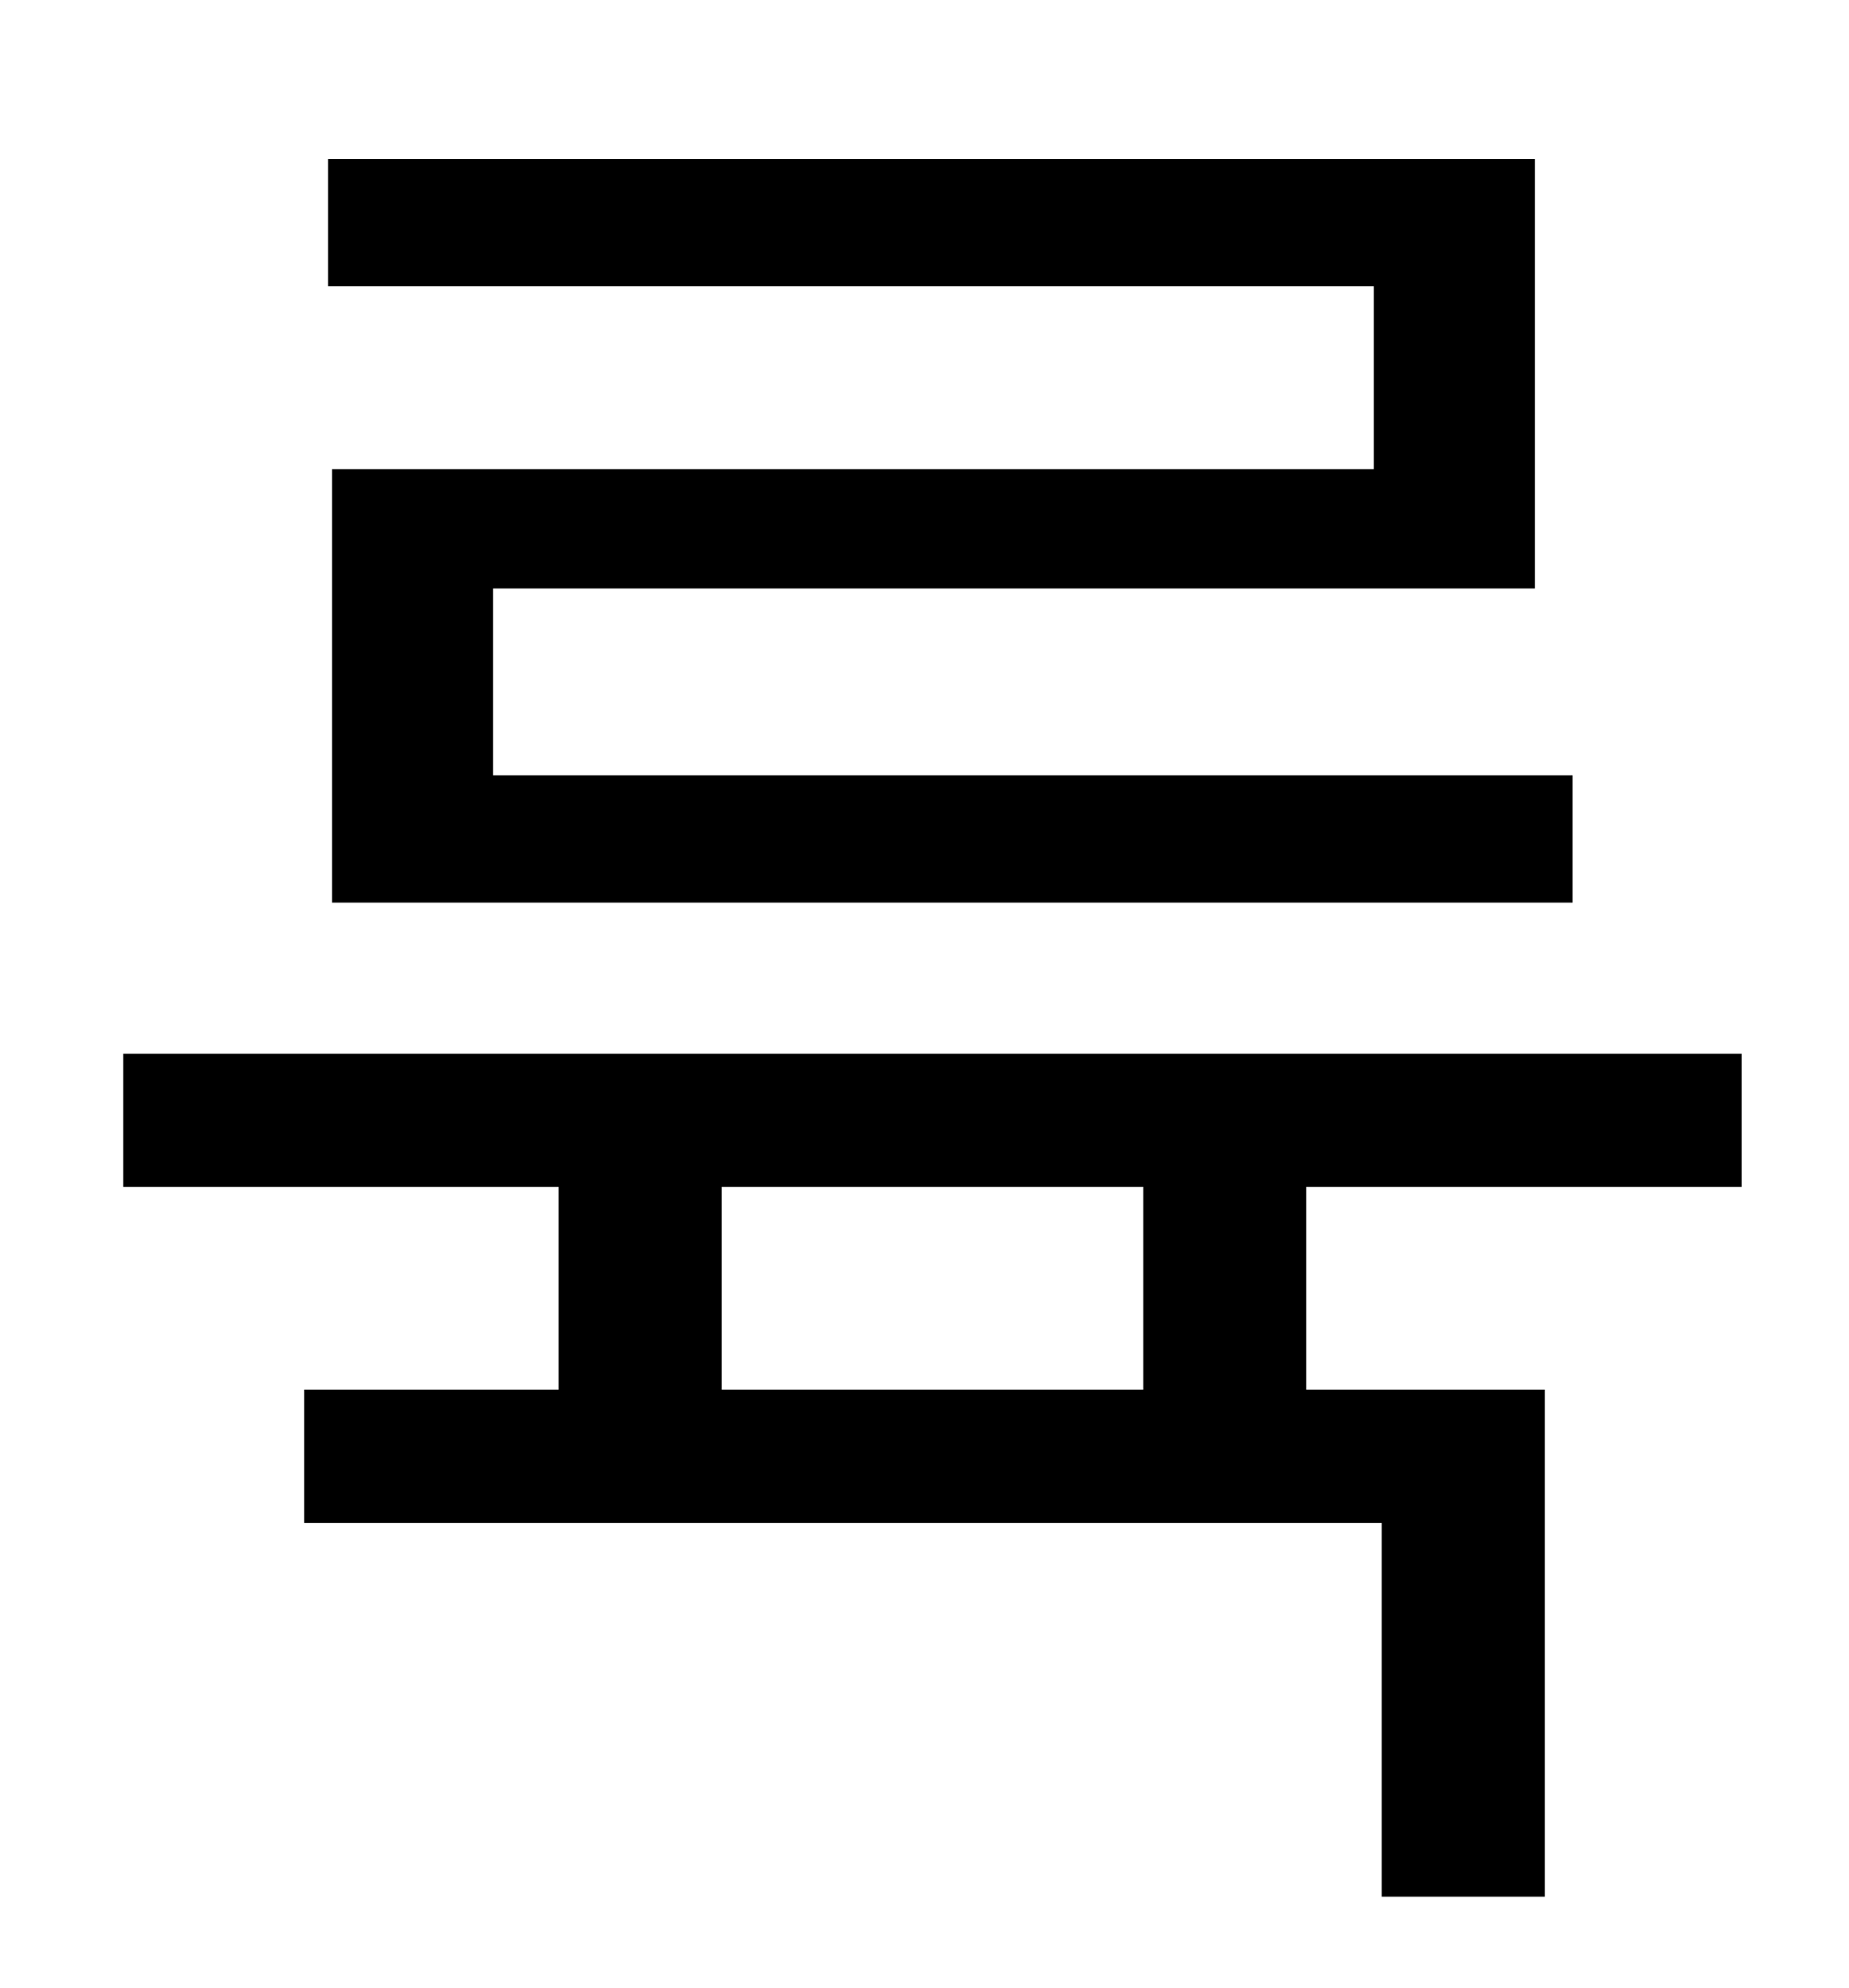 <?xml version="1.0" standalone="no"?>
<!DOCTYPE svg PUBLIC "-//W3C//DTD SVG 1.1//EN" "http://www.w3.org/Graphics/SVG/1.1/DTD/svg11.dtd" >
<svg xmlns="http://www.w3.org/2000/svg" xmlns:xlink="http://www.w3.org/1999/xlink" version="1.1" viewBox="-10 0 930 1000">
   <path fill="currentColor"
d="M681 236v-92h-526v-64h607v216h-524v94h543v64h-624v-218h524zM565 699v-102h-212v102h212zM866 597h-219v102h120v255h-82v-188h-542v-67h128v-102h-219v-67h814v67z" />
</svg>
